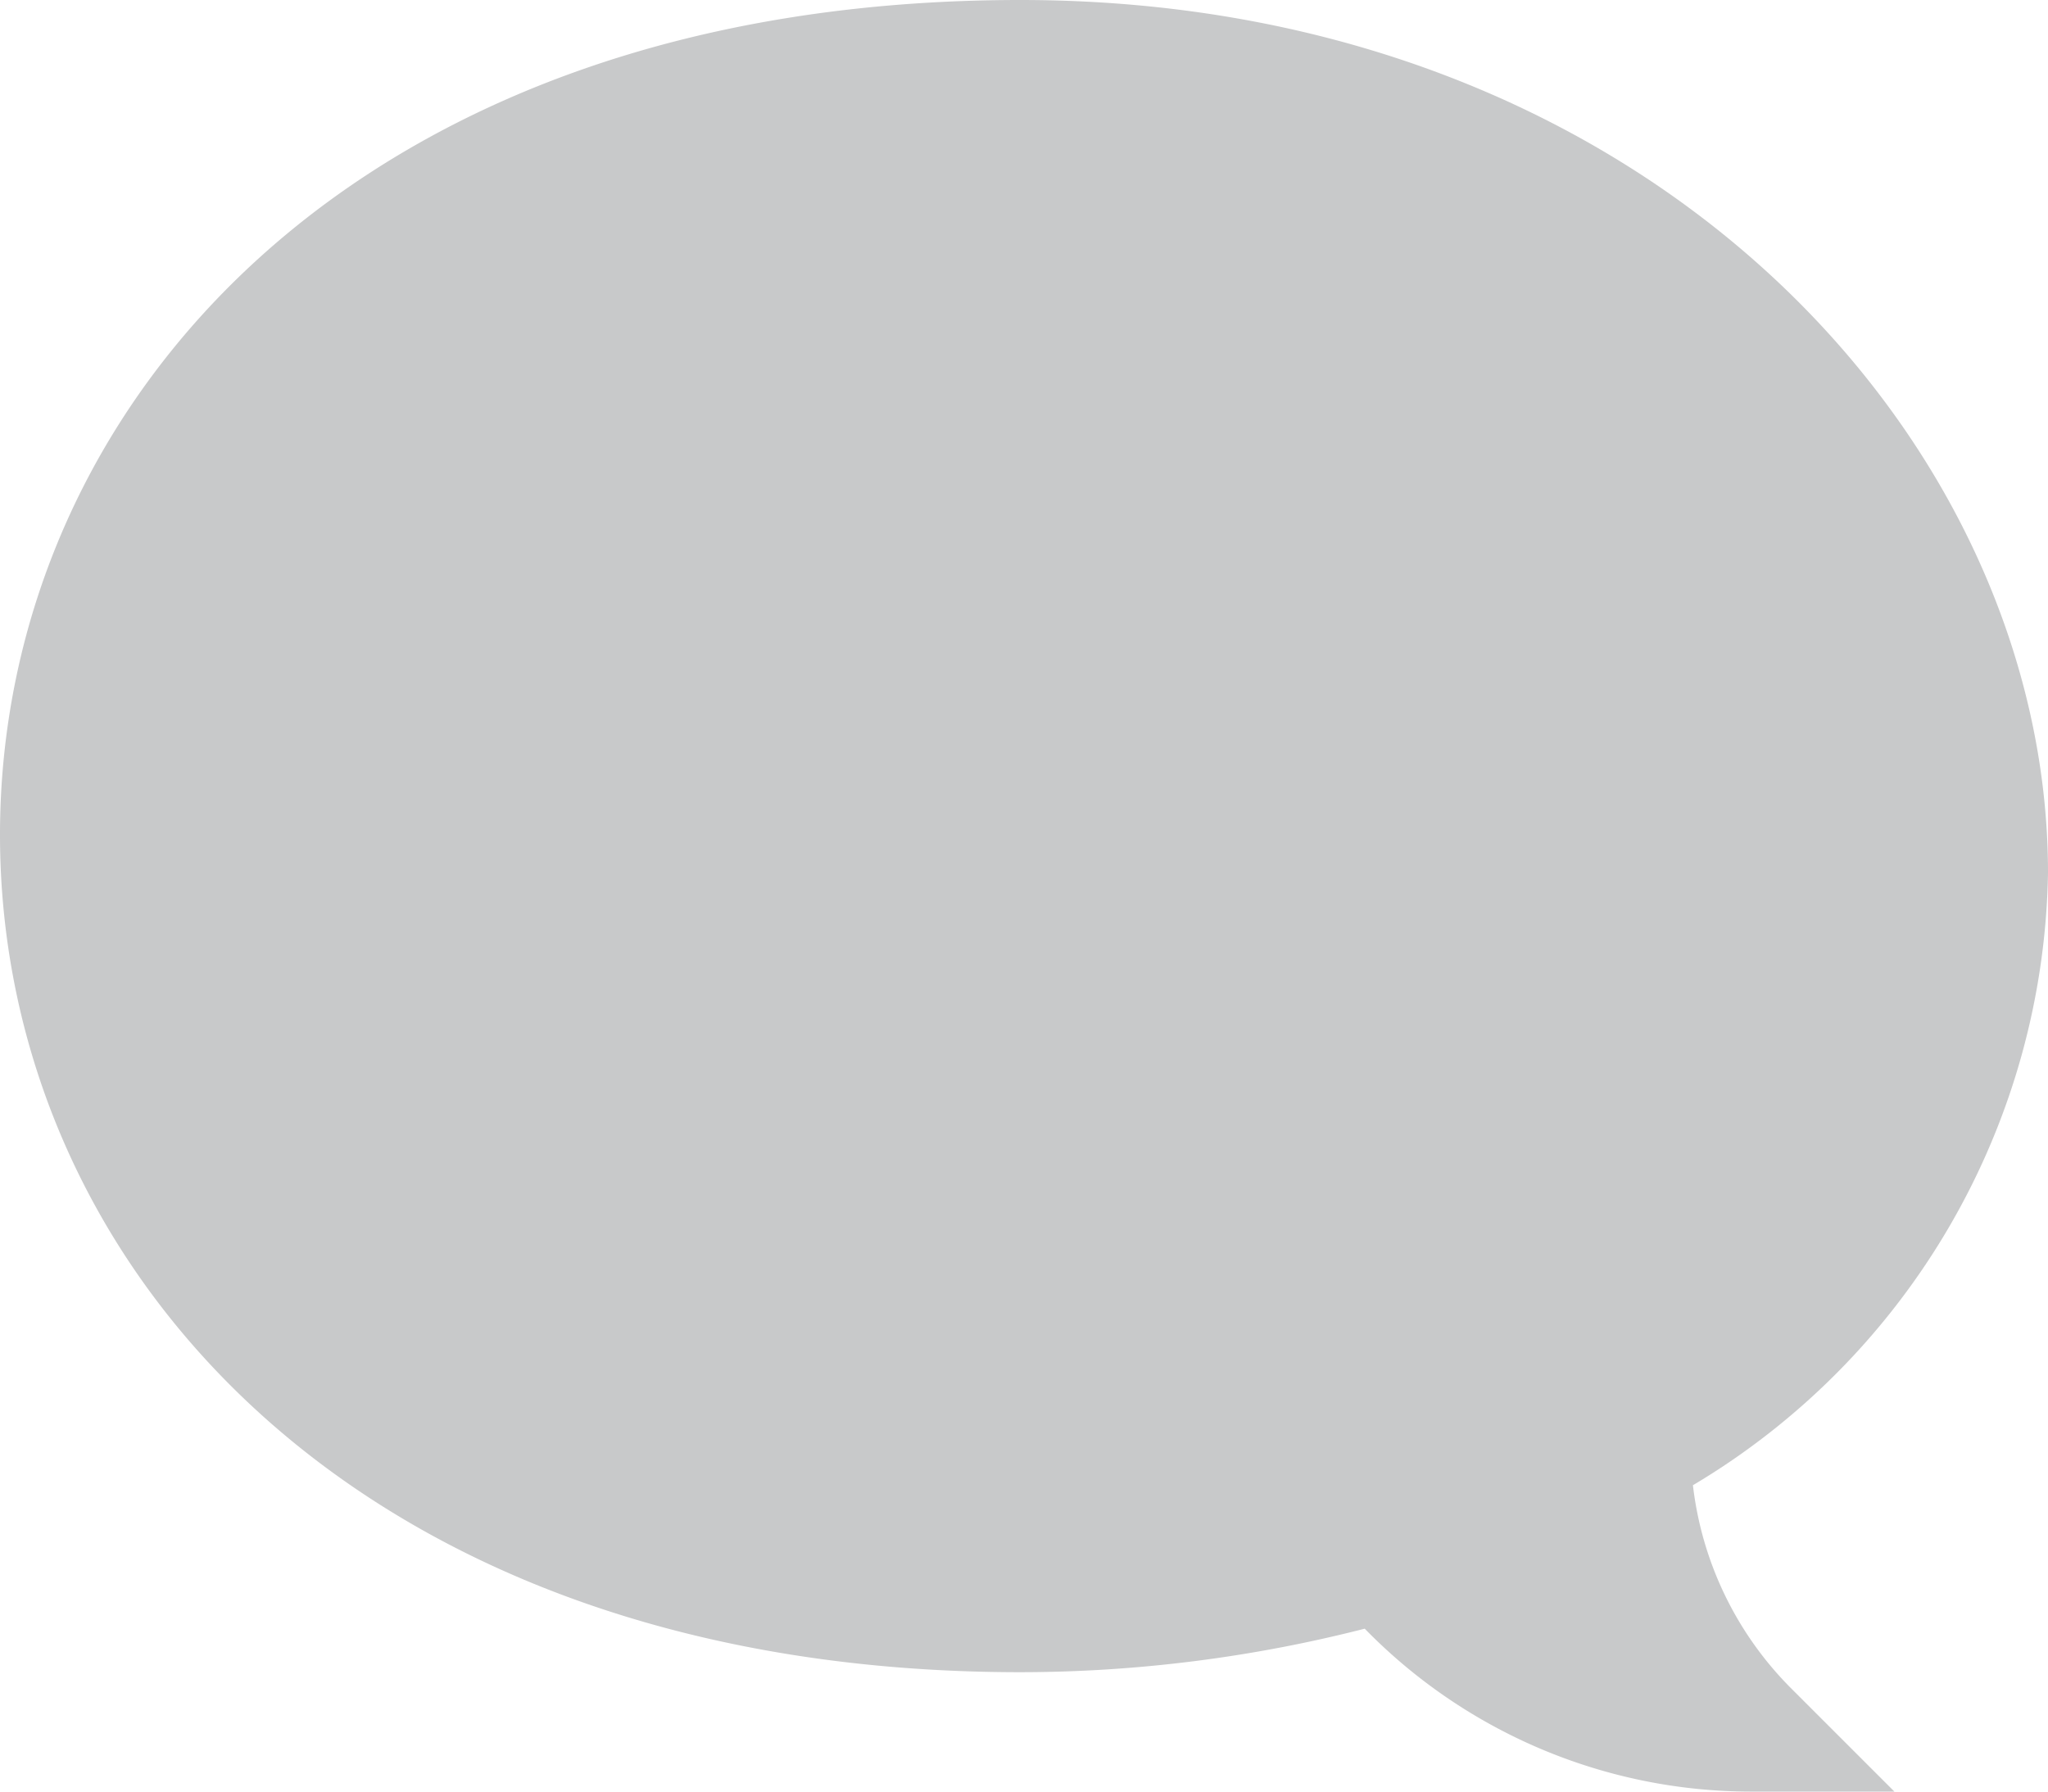 <svg xmlns="http://www.w3.org/2000/svg" width="16" height="14" viewBox="0 0 16 14">
    <path d="M13.67 14h1.13l-.8-.8a2.684 2.684 0 0 1-.774-1.594A5.677 5.677 0 0 0 16 6.82C16 3.437 12.872 0 7.972 0 2.783 0 0 3.163 0 6.523c0 3.383 2.812 6.544 7.972 6.544a10.877 10.877 0 0 0 2.69-.34A4.217 4.217 0 0 0 13.67 14z" style="fill:#c8c9ca;fill-rule:evenodd"/>
</svg>
